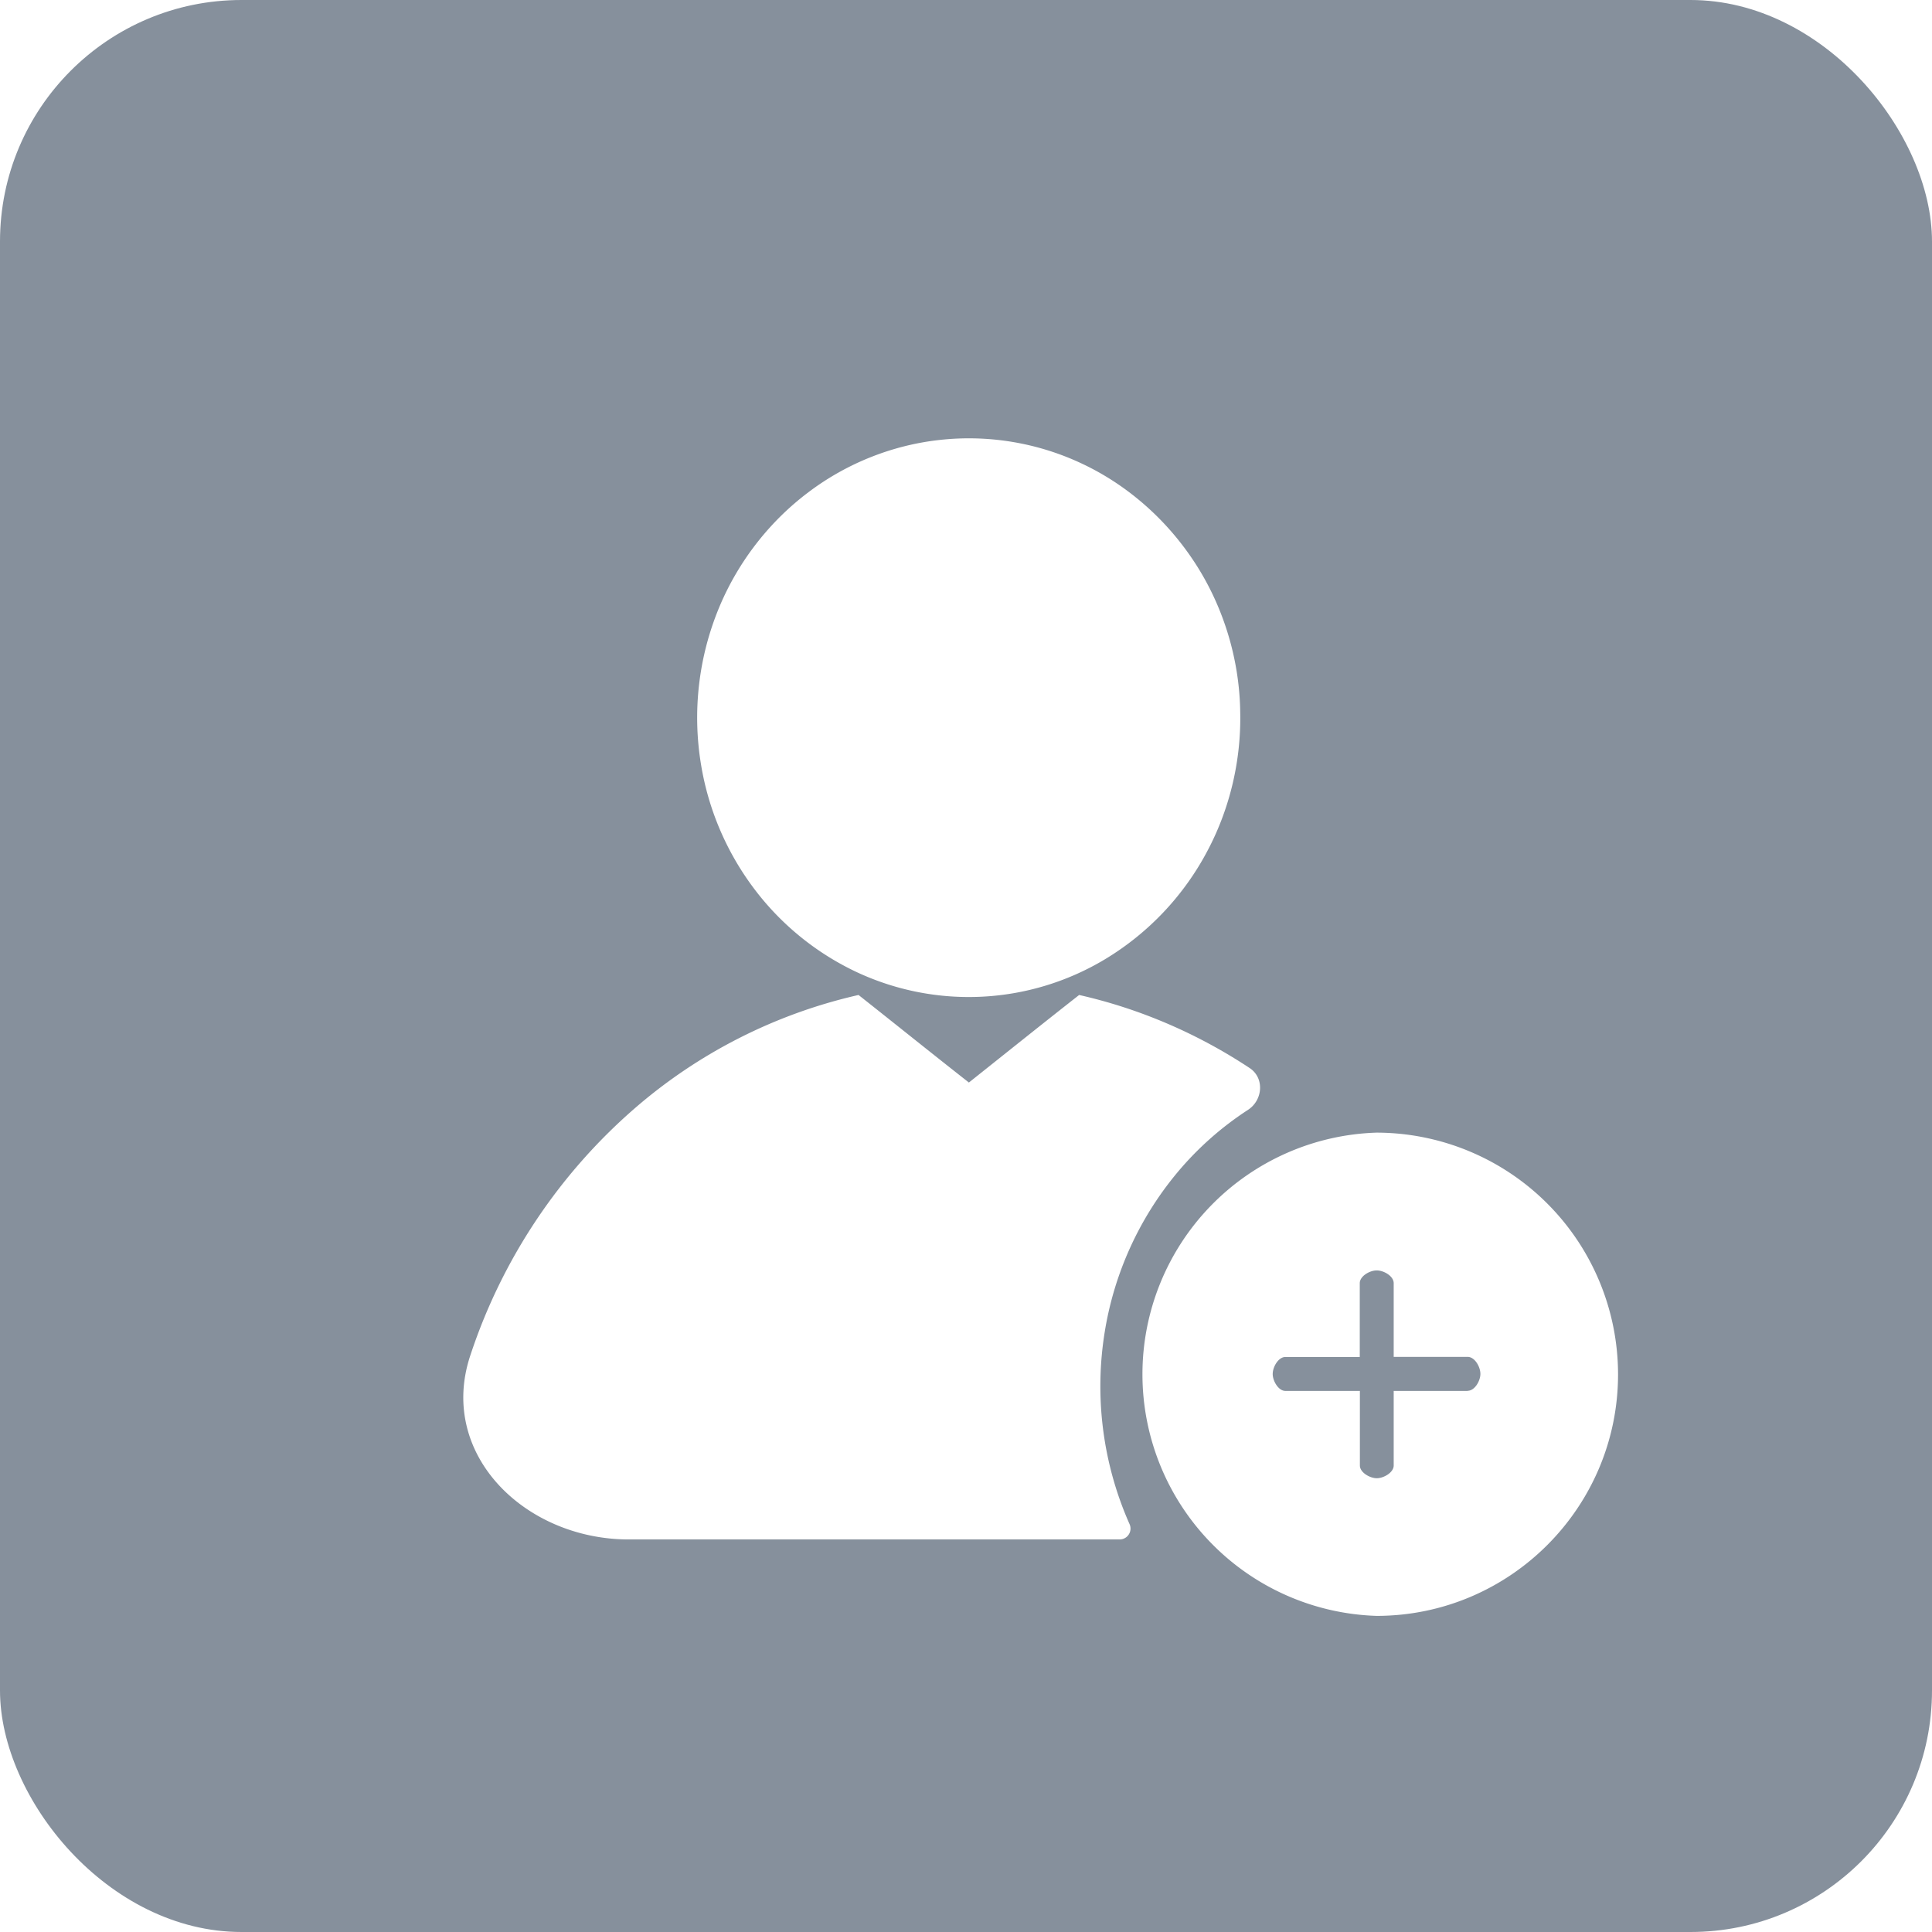 <svg xmlns="http://www.w3.org/2000/svg" width="16" height="16" fill="none" viewBox="0 0 16 16"><defs><clipPath id="a"><rect width="16" height="16" rx="0"/></clipPath><filter id="b" width="10.25" height="10.253" x="0" y="0" color-interpolation-filters="sRGB" filterUnits="objectBoundingBox"><feFlood flood-opacity="0" result="BackgroundImageFix"/><feColorMatrix in="SourceAlpha" values="0 0 0 0 0 0 0 0 0 0 0 0 0 0 0 0 0 0 127 0"/><feOffset dx="0.5" dy="0.5"/><feGaussianBlur/><feColorMatrix values="0 0 0 0 0 0 0 0 0 0 0 0 0 0 0 0 0 0 0.302 0"/><feBlend in2="BackgroundImageFix" result="effect1_dropShadow"/><feBlend in="SourceGraphic" in2="effect1_dropShadow" result="shape"/></filter></defs><g clip-path="url(#a)" style="mix-blend-mode:passthrough"><rect width="16" height="16" fill="#FFF" rx="0"/><rect width="16" height="16" fill="#86909C" rx="2" style="mix-blend-mode:passthrough"/><g fill="#FFF" filter="url(#b)" style="mix-blend-mode:passthrough"><path d="M7.286 3.143c.4-.044.81.024 1.177.198.361.17.677.443.906.78.254.372.397.825.402 1.281.008.394-.085.789-.266 1.134a2.299 2.299 0 0 1-.857.91 2.191 2.191 0 0 1-2.048.107 2.273 2.273 0 0 1-.868-.711 2.335 2.335 0 0 1-.426-1.008 2.378 2.378 0 0 1 .155-1.316c.159-.376.417-.704.736-.943.318-.24.698-.39 1.089-.432Z"/><path d="M4.754 8.681A4.272 4.272 0 0 1 6.61 7.74c.305.241.608.485.914.725.304-.242.607-.485.913-.725.5.113.98.319 1.412.605.124.082.11.265-.013.346a2.627 2.627 0 0 0-.598.534 2.74 2.74 0 0 0-.588 1.299 2.815 2.815 0 0 0 .204 1.597.09.09 0 0 1-.081.128H4.707c-.861 0-1.584-.707-1.312-1.524l.005-.015a4.628 4.628 0 0 1 1.354-2.029Z"/><path d="M10.9 8.88a2.002 2.002 0 0 0 0 4.002c1.103 0 2-.897 2-2a2.003 2.003 0 0 0-2-2.002Zm.754 2.139h-.612v.618c0 .057-.082.105-.14.105-.058 0-.14-.048-.14-.105v-.618h-.617c-.058 0-.105-.083-.105-.14 0-.059.047-.141.105-.141h.616v-.611c0-.059.083-.106.14-.106.059 0 .141.047.141.106v.61h.612c.06 0 .106.083.106.141 0 .058-.047.14-.106.14Z"/></g></g></svg>